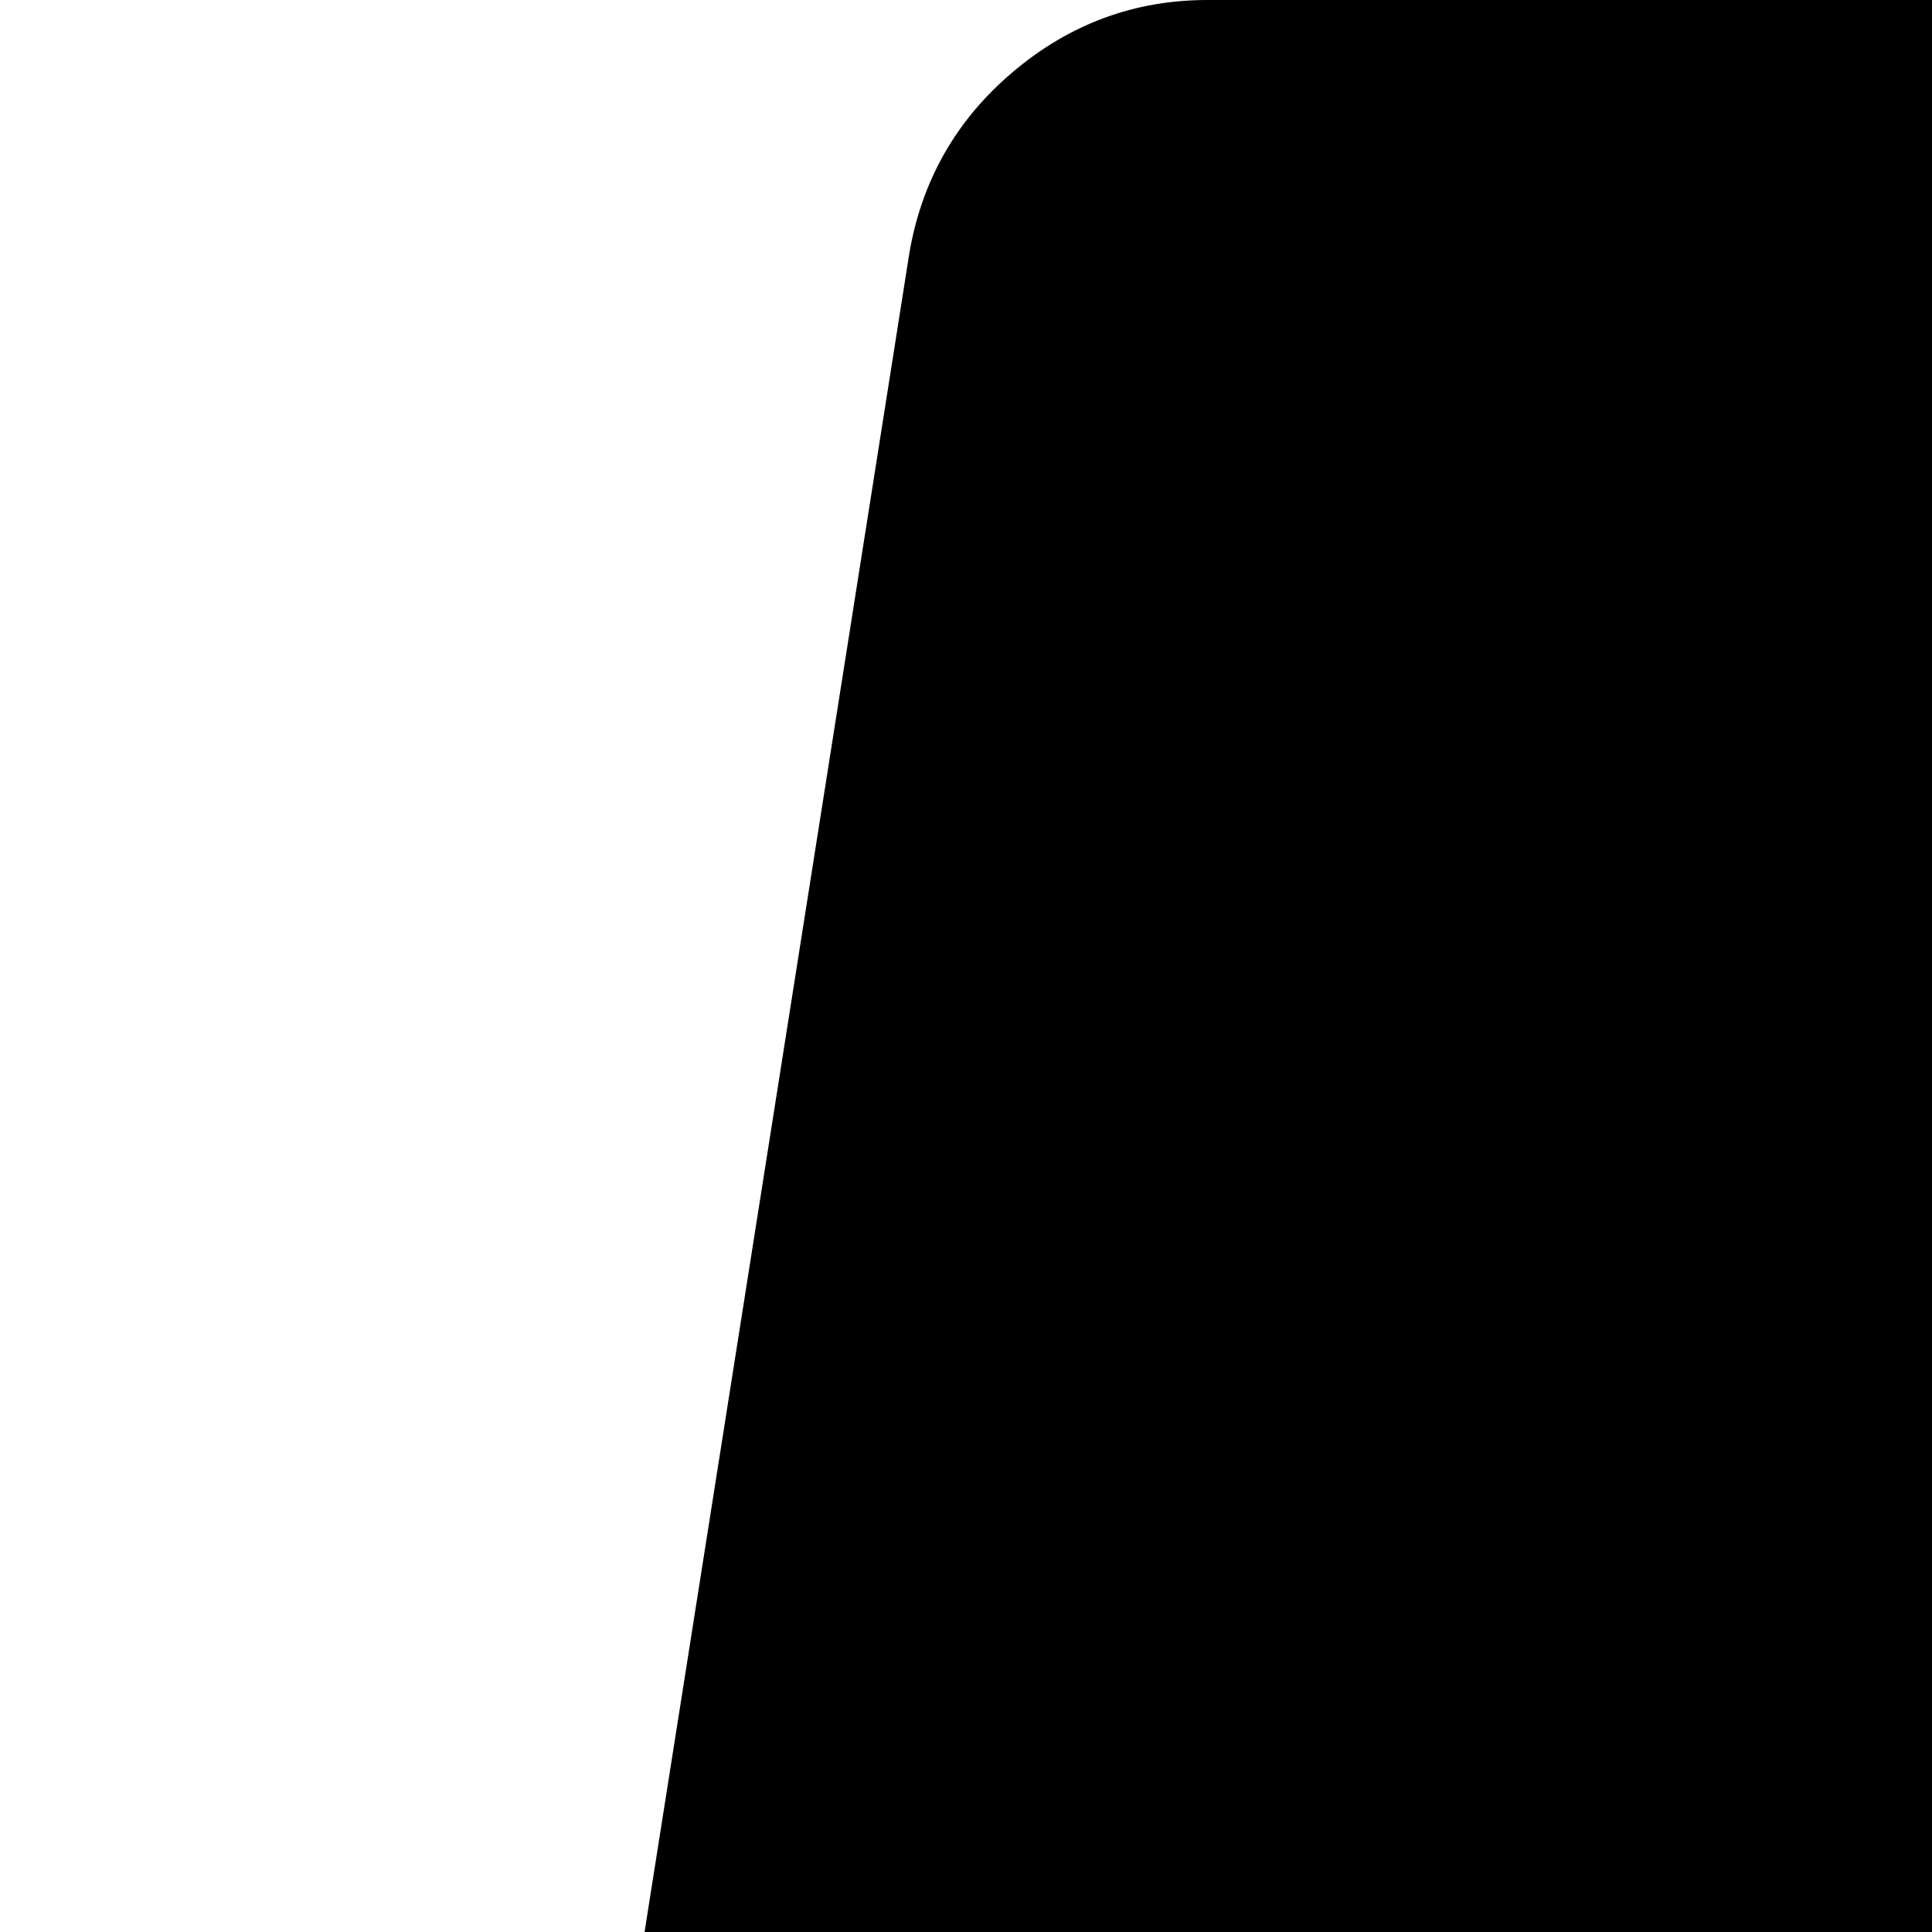 <svg xmlns="http://www.w3.org/2000/svg" version="1.1" viewBox="0 0 512 512" fill="currentColor"><path fill="currentColor" d="M1519 646q18 84-4 204q-87 444-565 444h-44q-25 0-44 16.5t-24 42.5l-4 19l-55 346l-2 15q-5 26-24.5 42.5T708 1792H457q-21 0-33-15t-9-36q9-56 26.5-168t26.5-168t27-167.5t27-167.5q5-37 43-37h131q133 2 236-21q175-39 287-144q102-95 155-246q24-70 35-133q1-6 2.5-7.5t3.5-1t6 3.5q79 59 98 162m-172-282q0 107-46 236q-80 233-302 315q-113 40-252 42q0 1-90 1l-90-1q-100 0-118 96q-2 8-85 530q-1 10-12 10H57q-22 0-36.5-16.5T9 1538L241 67q5-29 27.5-48T320 0h598q34 0 97.5 13T1127 45q107 41 163.5 123t56.5 196"/></svg>